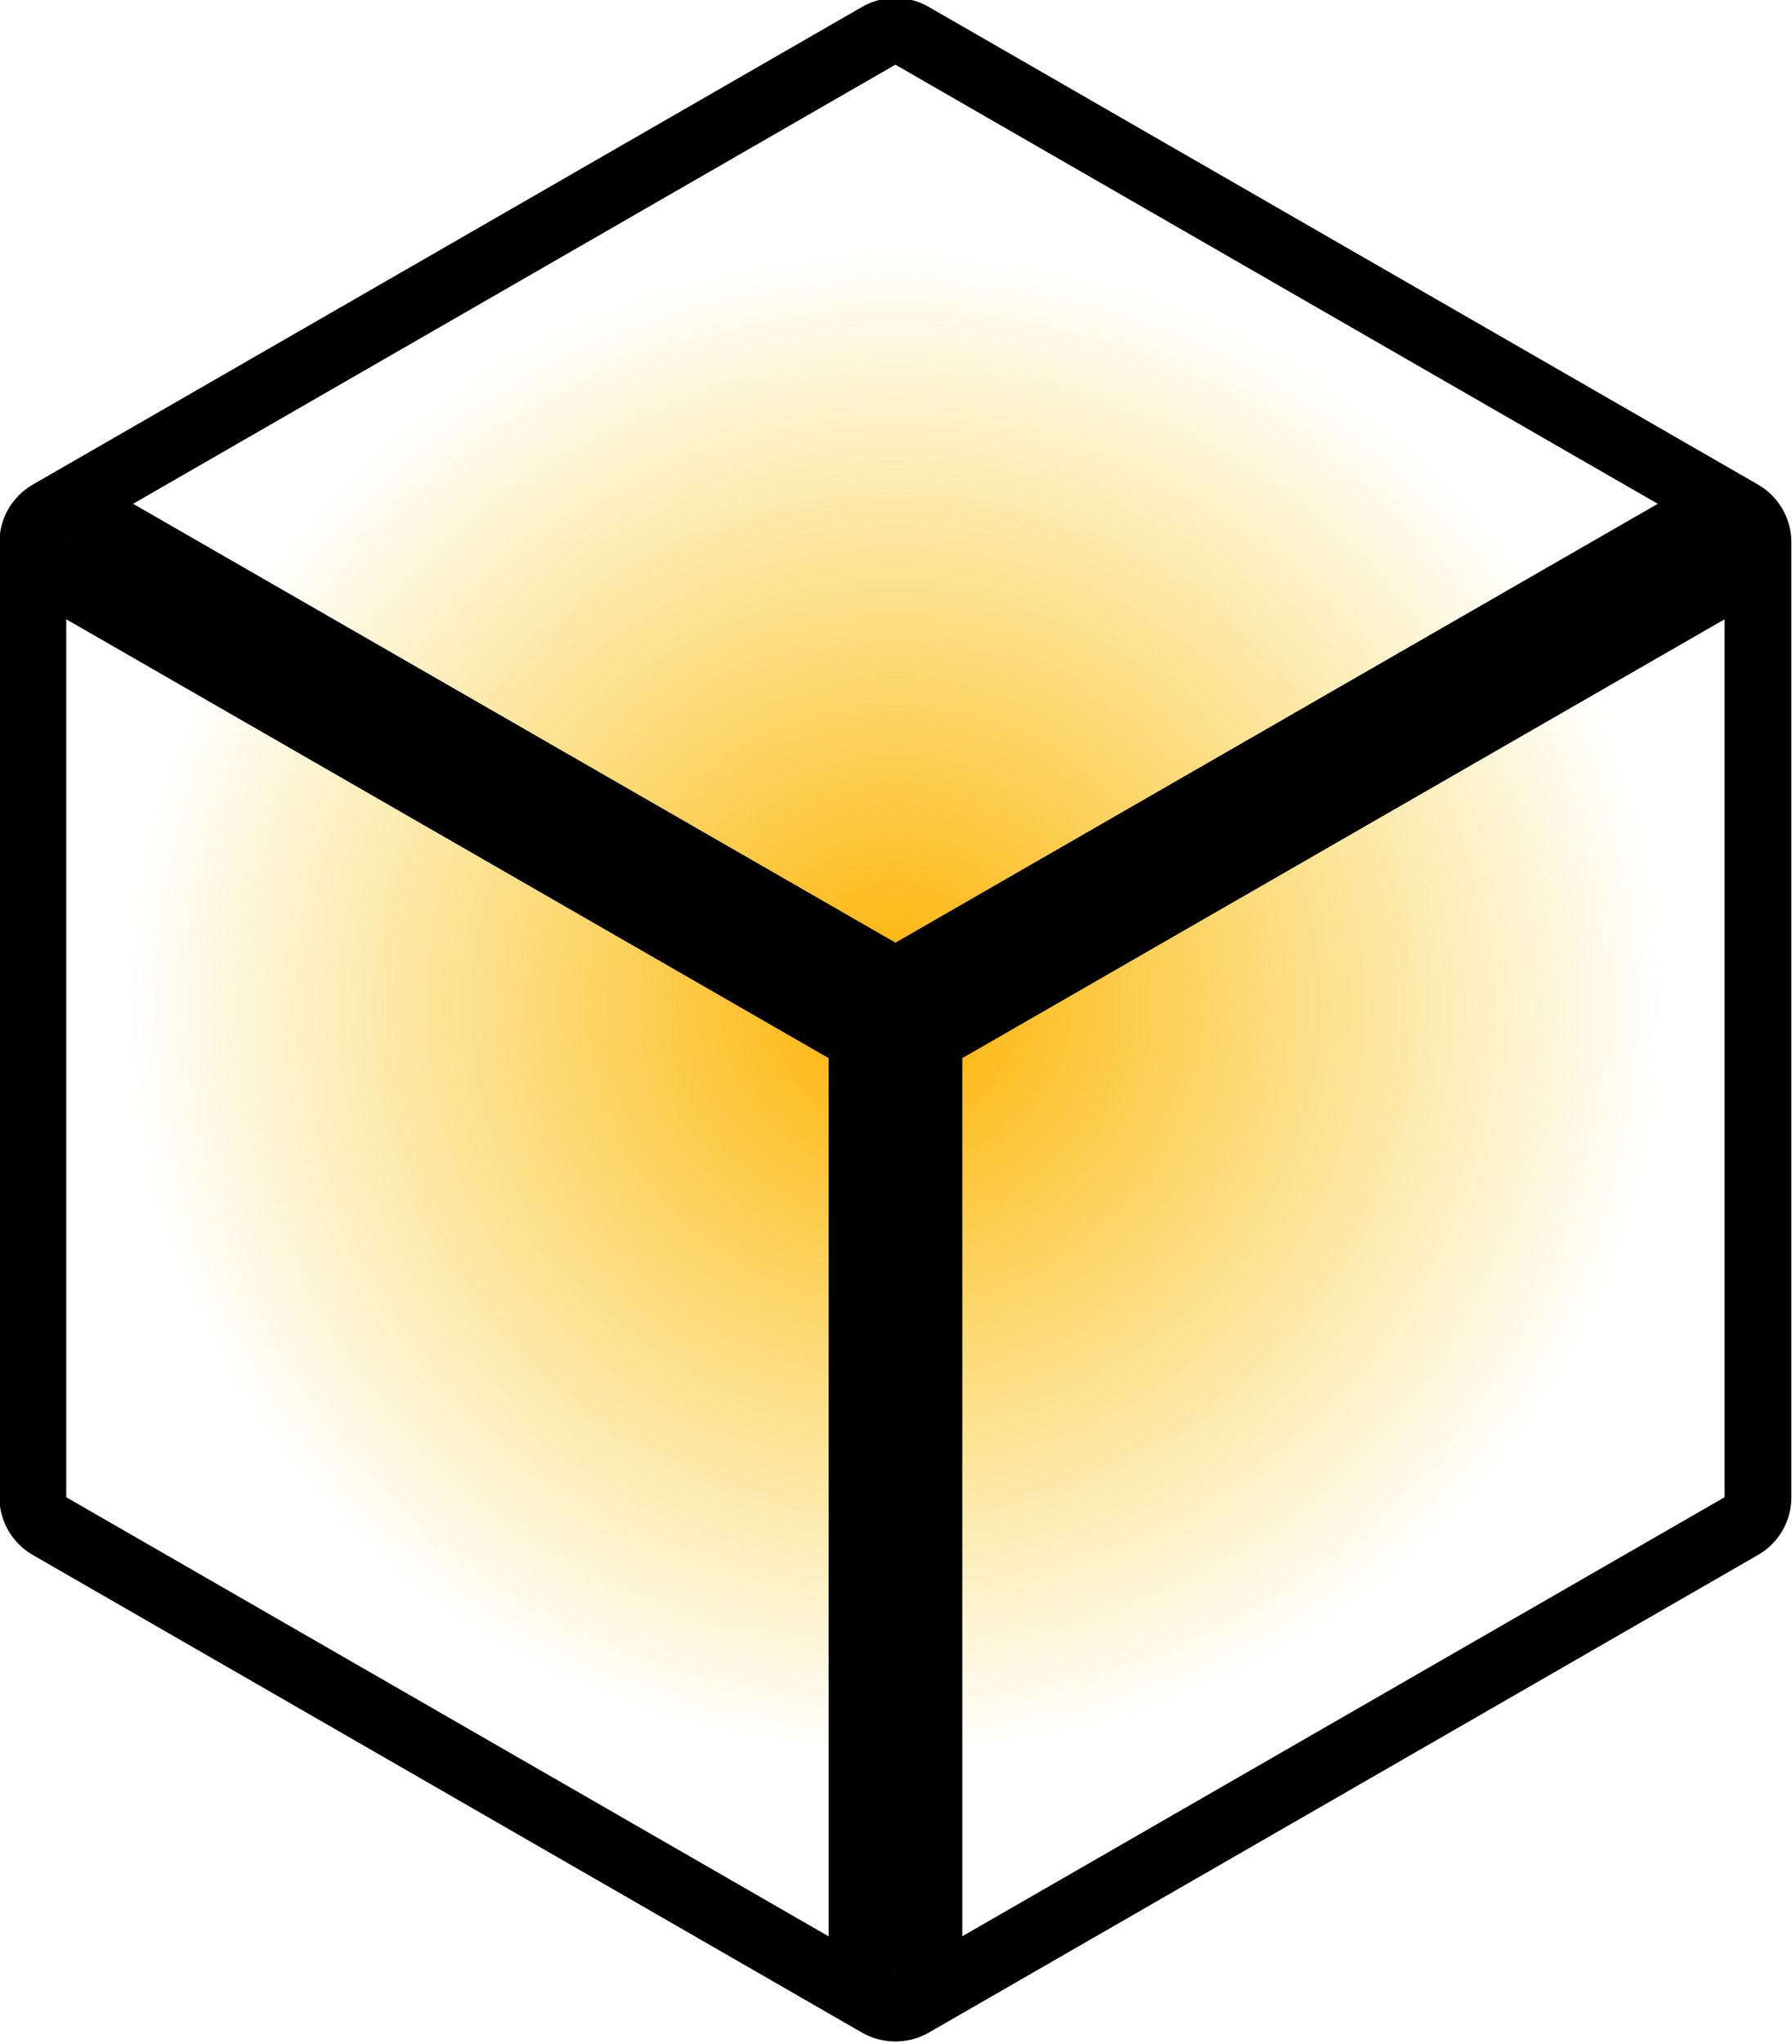 <?xml version="1.0" encoding="UTF-8" standalone="no"?>
<!-- Created with Inkscape (http://www.inkscape.org/) -->

<svg
   xmlns:dc="http://purl.org/dc/elements/1.1/"
   xmlns:cc="http://creativecommons.org/ns#"
   xmlns:rdf="http://www.w3.org/1999/02/22-rdf-syntax-ns#"
   xmlns:svg="http://www.w3.org/2000/svg"
   xmlns="http://www.w3.org/2000/svg"
   xmlns:xlink="http://www.w3.org/1999/xlink"
   xmlns:sodipodi="http://sodipodi.sourceforge.net/DTD/sodipodi-0.dtd"
   xmlns:inkscape="http://www.inkscape.org/namespaces/inkscape"
   version="1.1"
   width="199.217"
   height="227.075"
   id="svg2"
   inkscape:version="0.48.0 r9654"
   sodipodi:docname="drawing.svg">
  <sodipodi:namedview
     pagecolor="#ffffff"
     bordercolor="#666666"
     borderopacity="1"
     objecttolerance="10"
     gridtolerance="10"
     guidetolerance="10"
     inkscape:pageopacity="0"
     inkscape:pageshadow="2"
     inkscape:window-width="1680"
     inkscape:window-height="1021"
     id="namedview3032"
     showgrid="false"
     fit-margin-top="0"
     fit-margin-left="0"
     fit-margin-right="0"
     fit-margin-bottom="0"
     inkscape:zoom="1.5534869"
     inkscape:cx="200.15908"
     inkscape:cy="77.739393"
     inkscape:window-x="1280"
     inkscape:window-y="0"
     inkscape:window-maximized="1"
     inkscape:current-layer="svg2" />
  <defs
     id="defs4">
    <linearGradient
       id="linearGradient5611">
      <stop
         id="stop5613"
         style="stop-color:#3da128;stop-opacity:1"
         offset="0" />
    </linearGradient>
    <clipPath
       id="clipPath1642">
      <path
         d="M 0,768 1024,768 1024,0 0,0 0,768 z"
         id="path1644"
         inkscape:connector-curvature="0" />
    </clipPath>
    <clipPath
       id="clipPath1584">
      <path
         d="M 0,768 1024,768 1024,0 0,0 0,768 z"
         id="path1586"
         inkscape:connector-curvature="0" />
    </clipPath>
    <clipPath
       id="clipPath470">
      <path
         d="M 0,768 1024,768 1024,0 0,0 0,768 z"
         id="path472"
         inkscape:connector-curvature="0" />
    </clipPath>
    <clipPath
       id="clipPath528">
      <path
         d="M 0,768 1024,768 1024,0 0,0 0,768 z"
         id="path530"
         inkscape:connector-curvature="0" />
    </clipPath>
    <clipPath
       id="clipPath424">
      <path
         d="m 741.073,765.806 -12.406,-7.164 c -0.154,-0.09 -0.25,-0.254 -0.25,-0.433 l 0,0 0,-14.324 c 0,-0.179 0.096,-0.344 0.25,-0.434 l 0,0 12.406,-7.163 c 0.077,-0.044 0.164,-0.066 0.25,-0.066 l 0,0 c 0.086,0 0.173,0.022 0.25,0.066 l 0,0 12.406,7.163 c 0.154,0.09 0.251,0.255 0.251,0.434 l 0,0 0,14.324 c 0,0.179 -0.097,0.343 -0.251,0.433 l 0,0 -12.406,7.164 c -0.077,0.044 -0.164,0.067 -0.25,0.067 l 0,0 c -0.086,0 -0.173,-0.023 -0.25,-0.067"
         id="path426"
         inkscape:connector-curvature="0" />
    </clipPath>
    <mask
       id="mask442">
      <g
         id="g444">
        <g
           clip-path="url(#clipPath432)"
           id="g446">
          <g
             id="g448">
            <g
               id="g450">
              <path
                 d="m -32767,32767 65534,0 0,-65534 -65534,0 0,65534 z"
                 id="path452"
                 style="fill:url(#radialGradient436);stroke:none"
                 inkscape:connector-curvature="0" />
            </g>
          </g>
        </g>
      </g>
    </mask>
    <clipPath
       id="clipPath432">
      <path
         d="m -32767,32767 65534,0 0,-65534 -65534,0 0,65534 z"
         id="path434"
         inkscape:connector-curvature="0" />
    </clipPath>
    <radialGradient
       cx="0"
       cy="0"
       r="1"
       fx="0"
       fy="0"
       id="radialGradient436"
       gradientUnits="userSpaceOnUse"
       gradientTransform="matrix(13.899,0,0,-13.899,741.323,751.047)"
       spreadMethod="pad">
      <stop
         id="stop438"
         style="stop-color:#ffb000;stop-opacity:1"
         offset="0" />
      <stop
         id="stop440"
         style="stop-color:#f3c500;stop-opacity:0"
         offset="1" />
    </radialGradient>
    <radialGradient
       cx="0"
       cy="0"
       r="1"
       fx="0"
       fy="0"
       id="radialGradient458"
       gradientUnits="userSpaceOnUse"
       gradientTransform="matrix(13.899,0,0,-13.899,741.323,751.047)"
       spreadMethod="pad">
      <stop
         id="stop460"
         style="stop-color:#c29c44;stop-opacity:1"
         offset="0" />
      <stop
         id="stop462"
         style="stop-color:#9badbc;stop-opacity:1"
         offset="1" />
    </radialGradient>
    <clipPath
       id="clipPath528-3">
      <path
         d="M 0,768 1024,768 1024,0 0,0 0,768 z"
         id="path530-8"
         inkscape:connector-curvature="0" />
    </clipPath>
    <clipPath
       id="clipPath470-0">
      <path
         d="M 0,768 1024,768 1024,0 0,0 0,768 z"
         id="path472-5"
         inkscape:connector-curvature="0" />
    </clipPath>
    <radialGradient
       cx="741.323"
       cy="751.047"
       r="12.906"
       fx="741.323"
       fy="751.047"
       id="radialGradient4135"
       xlink:href="#radialGradient436"
       gradientUnits="userSpaceOnUse"
       gradientTransform="matrix(1,0,0,1.149,0,-111.669)" />
    <radialGradient
       cx="536.786"
       cy="515.398"
       r="14.375"
       fx="536.786"
       fy="515.398"
       id="radialGradient5651"
       xlink:href="#radialGradient436"
       gradientUnits="userSpaceOnUse"
       gradientTransform="matrix(1,0,0,0.981,0,9.604)" />
    <radialGradient
       cx="536.786"
       cy="515.398"
       r="14.375"
       fx="536.786"
       fy="515.398"
       id="radialGradient5702"
       xlink:href="#radialGradient436"
       gradientUnits="userSpaceOnUse"
       gradientTransform="matrix(1,0,0,0.981,0,9.604)" />
  </defs>
  <g
     id="layer1"
     transform="translate(-193.877,-340.527)">
    <g
       transform="matrix(5.944,0,0,5.926,-3118.543,-2643.807)"
       id="g5691">
      <g
         transform="matrix(1.25,0,0,-1.25,-352.636,1461.529)"
         id="g466-6"
         style="fill:#794d66;fill-opacity:0.093;stroke:none">
        <g
           clip-path="url(#clipPath470-0)"
           id="g468-6"
           style="fill:#794d66;fill-opacity:0.093;stroke:none">
          <g
             transform="translate(741.323,766.373)"
             id="g474-4"
             style="fill:#000000;fill-opacity:1;stroke:#000000;stroke-opacity:1">
            <path
               d="m 0,0 c -0.173,0 -0.346,-0.044 -0.5,-0.134 l -12.406,-7.164 c -0.31,-0.179 -0.5,-0.509 -0.5,-0.866 l 0,-14.324 c 0,-0.358 0.19,-0.688 0.5,-0.866 L -0.5,-30.518 c 0.154,-0.089 0.327,-0.133 0.5,-0.133 0.173,0 0.346,0.044 0.5,0.133 l 12.406,7.164 c 0.31,0.178 0.5,0.508 0.5,0.866 l 0,14.324 c 0,0.357 -0.19,0.687 -0.5,0.866 L 0.5,-0.134 C 0.346,-0.044 0.173,0 0,0 m 0,-1 12.406,-7.164 0,-14.324 L 0,-29.651 l -12.406,7.163 0,14.324 L 0,-1"
               id="path476-0"
               style="fill:#000000;fill-opacity:1;stroke:none"
               inkscape:connector-curvature="0" />
          </g>
        </g>
        <path
           d="m 551.161,515.398 a 14.375,14.107 0 1 1 -28.75,0 14.375,14.107 0 1 1 28.75,0 z"
           transform="matrix(0.8,0,0,0.8,311.895,339.086)"
           id="path5643"
           style="fill:url(#radialGradient5702);fill-opacity:1;stroke:none"
           inkscape:connector-curvature="0" />
      </g>
      <g
         transform="matrix(1.25,0,0,-1.25,-352.636,1461.529)"
         id="g524-0"
         style="fill:#000000;stroke:none">
        <g
           clip-path="url(#clipPath528-3)"
           id="g526-4"
           style="fill:#000000;stroke:none">
          <g
             transform="translate(753.73,758.209)"
             id="g532-6"
             style="fill:#000000;fill-opacity:1;stroke:none">
            <path
               d="M 0,0 -12.406,-7.16 M -24.813,0 -12.406,-7.16 m 0,-14.327 0,14.327"
               id="path534-2"
               style="fill:none;stroke:#000000;stroke-width:2;stroke-linecap:butt;stroke-linejoin:bevel;stroke-miterlimit:10;stroke-opacity:1;stroke-dasharray:none"
               inkscape:connector-curvature="0" />
          </g>
        </g>
      </g>
    </g>
  </g>
</svg>
